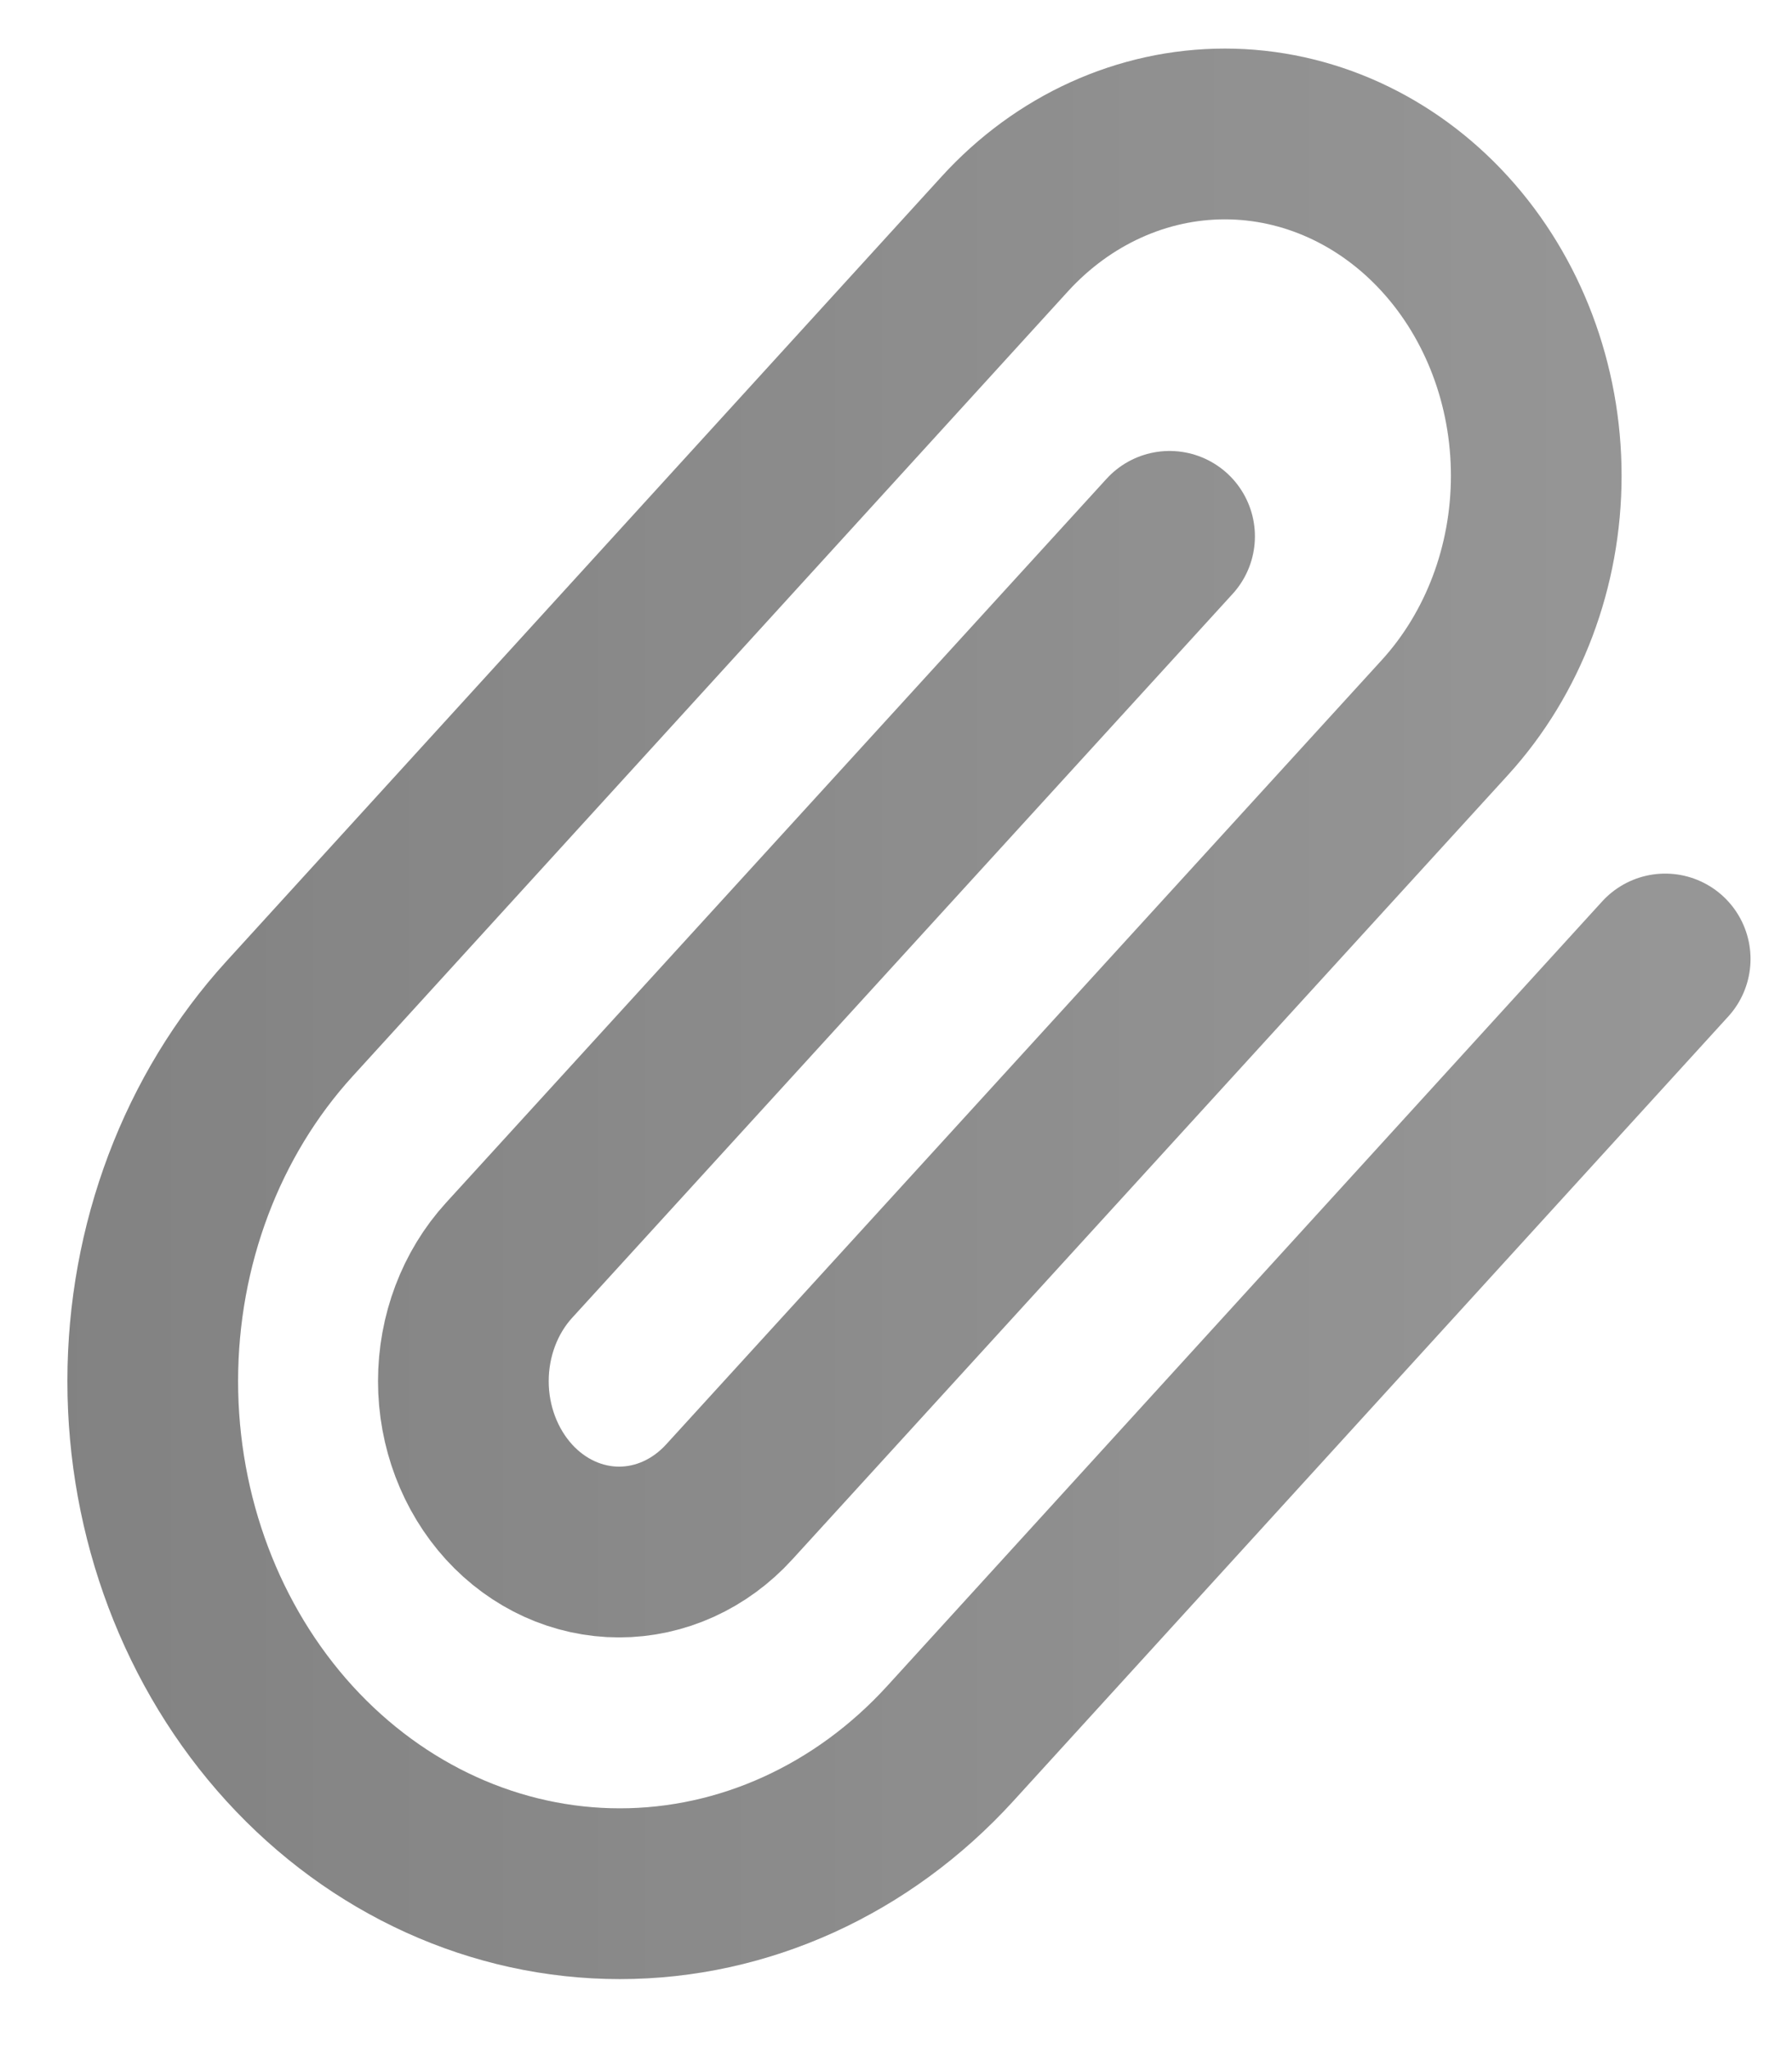 <svg width="21" height="24" viewBox="0 0 21 24" fill="none" xmlns="http://www.w3.org/2000/svg">
<path d="M19.514 11.232L11.135 20.422C10.108 21.547 8.716 22.18 7.264 22.18C5.812 22.18 4.42 21.547 3.393 20.422C2.367 19.296 1.79 17.769 1.79 16.177C1.79 14.584 2.367 13.057 3.393 11.932L11.773 2.742C12.457 1.991 13.386 1.569 14.354 1.569C15.321 1.569 16.25 1.991 16.934 2.742C17.618 3.492 18.003 4.51 18.003 5.572C18.003 6.633 17.618 7.651 16.934 8.402L8.545 17.592C8.203 17.967 7.739 18.178 7.255 18.178C6.771 18.178 6.307 17.967 5.965 17.592C5.623 17.216 5.43 16.707 5.43 16.177C5.43 15.646 5.623 15.137 5.965 14.762L13.706 6.282" stroke="#969696" stroke-width="2" stroke-linecap="round" stroke-linejoin="round"/>
<path d="M19.514 11.232L11.135 20.422C10.108 21.547 8.716 22.18 7.264 22.18C5.812 22.18 4.42 21.547 3.393 20.422C2.367 19.296 1.79 17.769 1.79 16.177C1.79 14.584 2.367 13.057 3.393 11.932L11.773 2.742C12.457 1.991 13.386 1.569 14.354 1.569C15.321 1.569 16.25 1.991 16.934 2.742C17.618 3.492 18.003 4.51 18.003 5.572C18.003 6.633 17.618 7.651 16.934 8.402L8.545 17.592C8.203 17.967 7.739 18.178 7.255 18.178C6.771 18.178 6.307 17.967 5.965 17.592C5.623 17.216 5.43 16.707 5.43 16.177C5.43 15.646 5.623 15.137 5.965 14.762L13.706 6.282" stroke="url(#paint0_linear_139_99)" stroke-opacity="0.5" stroke-width="2" stroke-linecap="round" stroke-linejoin="round"/>
<defs>
<linearGradient id="paint0_linear_139_99" x1="-15.934" y1="11.875" x2="19.514" y2="11.875" gradientUnits="userSpaceOnUse">
<stop stop-opacity="0.5"/>
<stop offset="1" stop-opacity="0"/>
</linearGradient>
</defs>
</svg>
